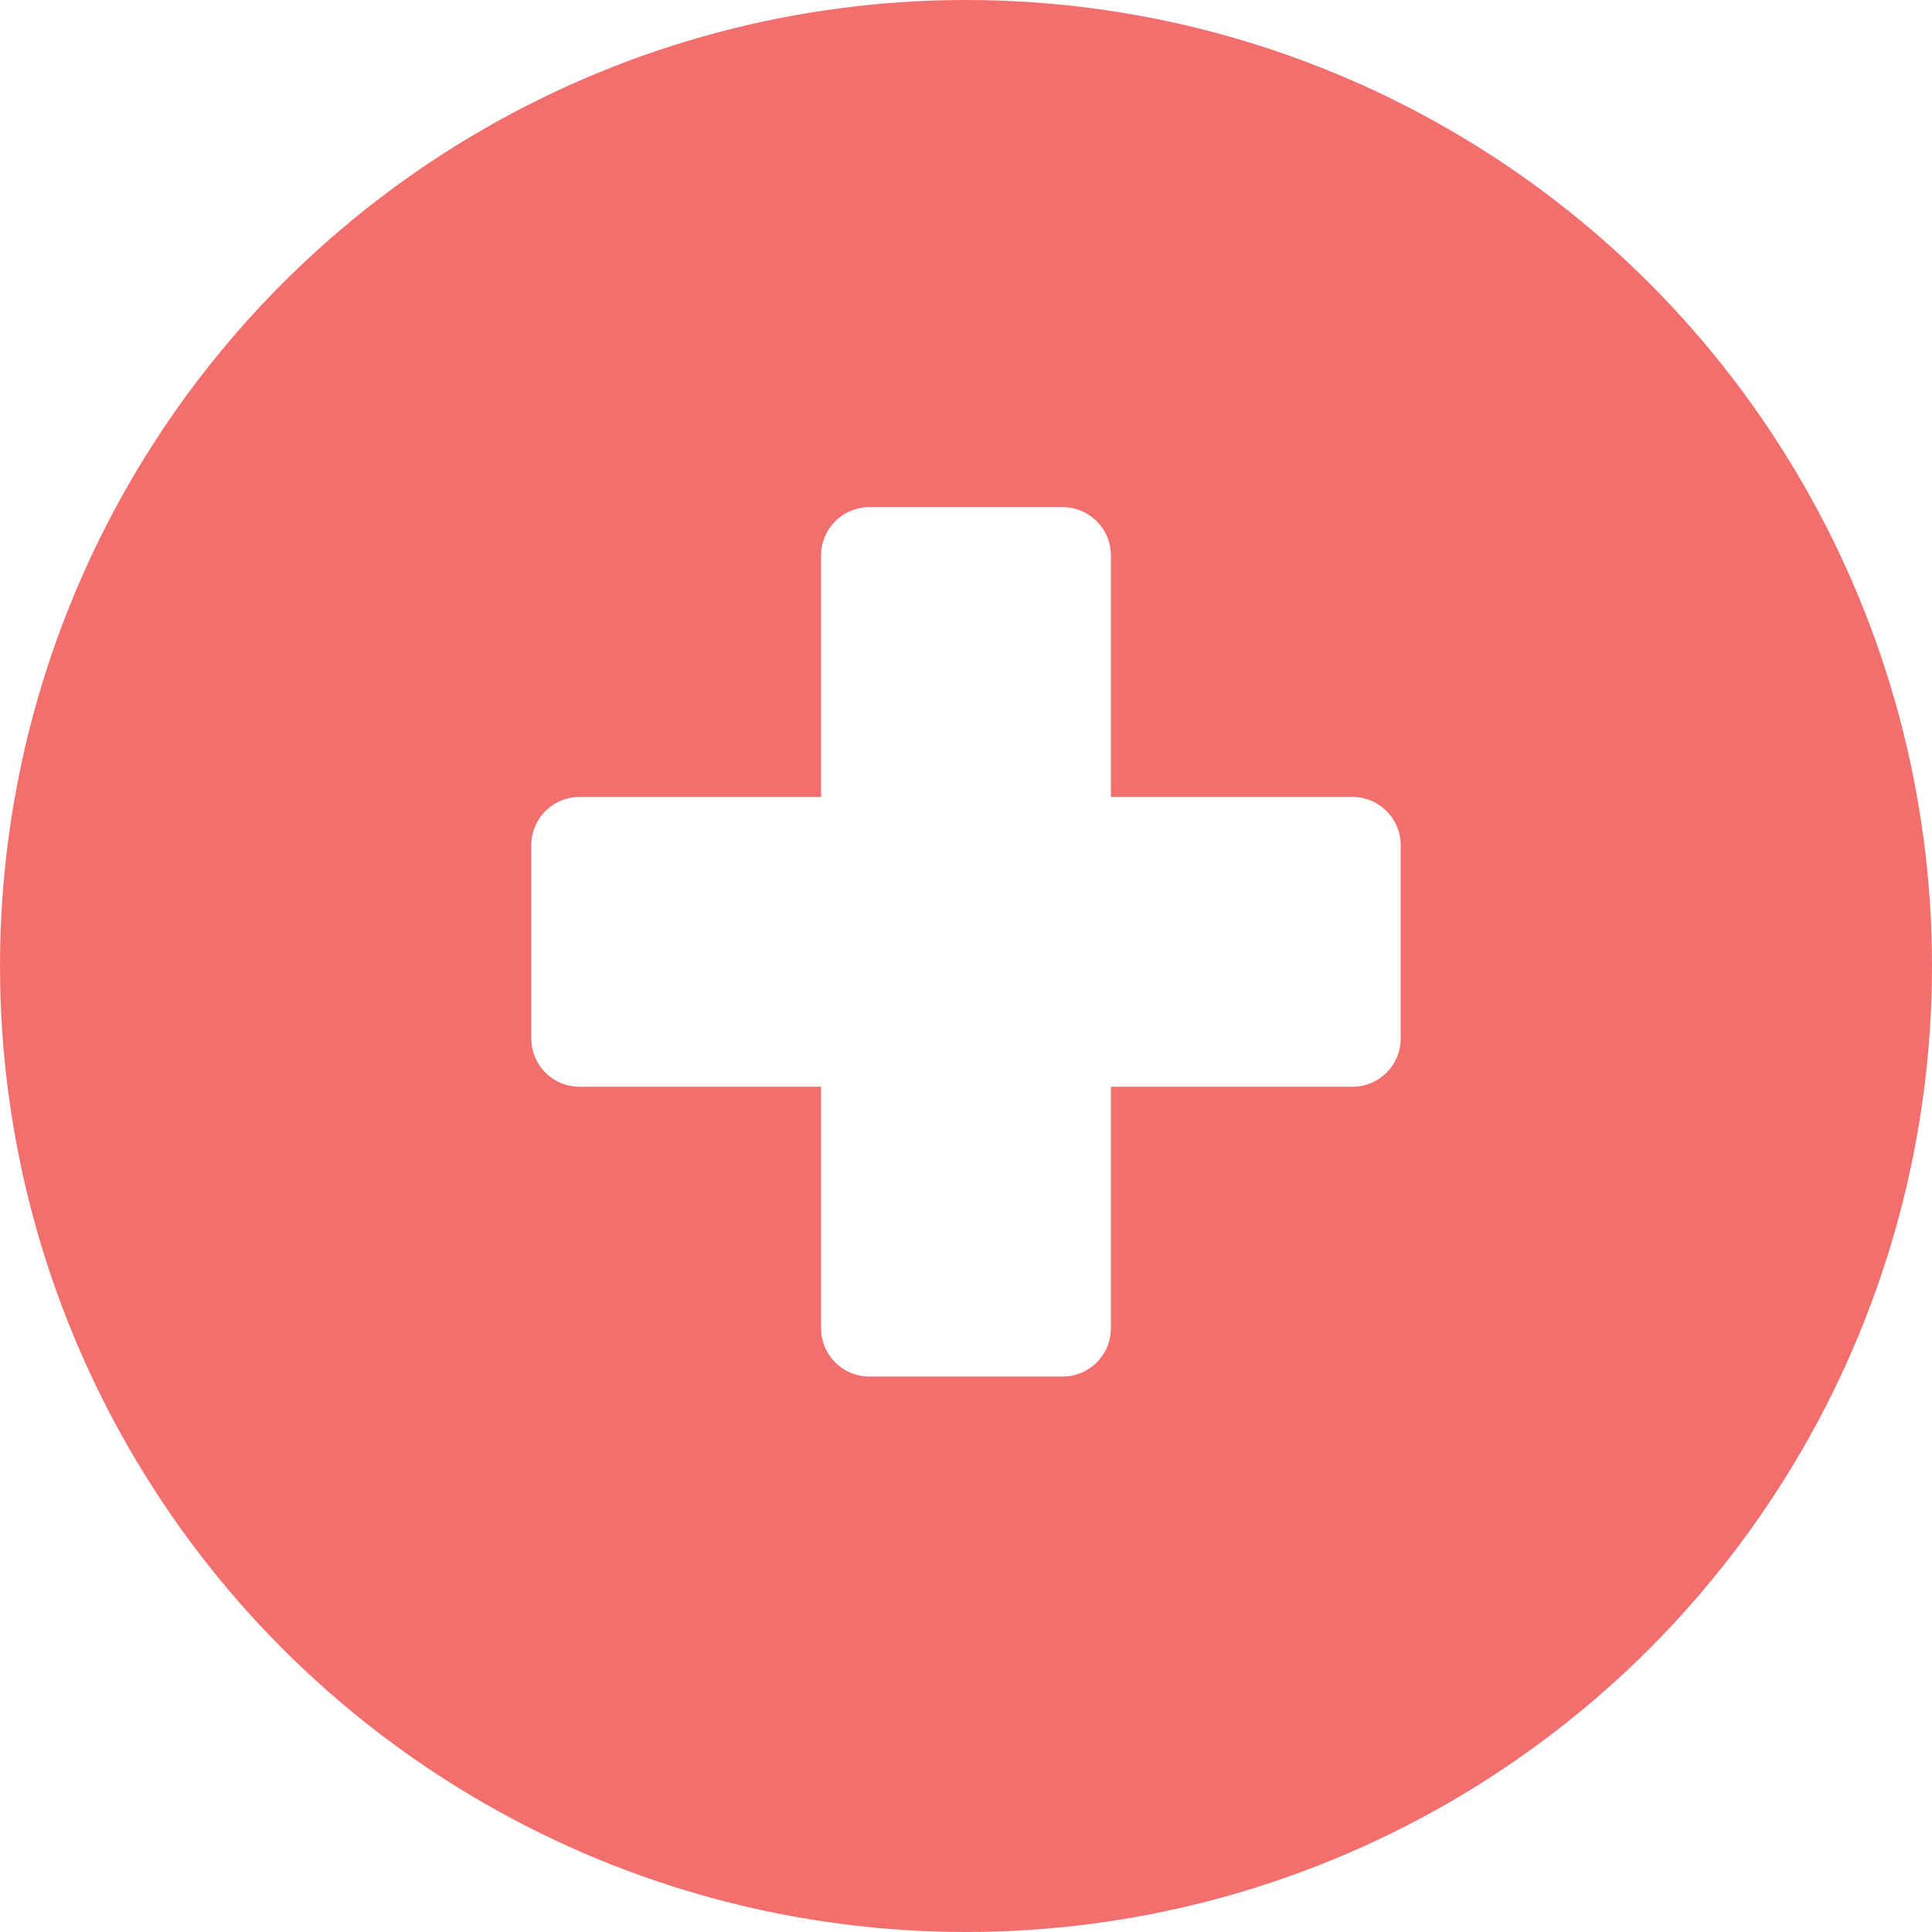 <?xml version="1.0" encoding="UTF-8" standalone="no"?>
<svg
   xmlns:dc="http://purl.org/dc/elements/1.1/"
   xmlns:cc="http://creativecommons.org/ns#"
   xmlns:rdf="http://www.w3.org/1999/02/22-rdf-syntax-ns#"
   xmlns:svg="http://www.w3.org/2000/svg"
   xmlns="http://www.w3.org/2000/svg"
   xmlns:sodipodi="http://sodipodi.sourceforge.net/DTD/sodipodi-0.dtd"
   xmlns:inkscape="http://www.inkscape.org/namespaces/inkscape"
   id="Hospitals"
   width="80"
   height="80"
   viewBox="0 0 80 80"
   version="1.1"
   sodipodi:docname="Hospitals.svg"
   inkscape:version="0.92.4 (5da689c313, 2019-01-14)">
  <sodipodi:namedview
     pagecolor="#ffffff"
     bordercolor="#666666"
     borderopacity="1"
     objecttolerance="10"
     gridtolerance="10"
     guidetolerance="10"
     inkscape:pageopacity="0"
     inkscape:pageshadow="2"
     inkscape:window-width="1920"
     inkscape:window-height="1001"
     id="namedview967"
     showgrid="false"
     inkscape:zoom="2.95"
     inkscape:cx="-1.3559322"
     inkscape:cy="40"
     inkscape:window-x="-9"
     inkscape:window-y="-9"
     inkscape:window-maximized="1"
     inkscape:current-layer="Hospitals" />
  <defs
     id="defs960">
    <filter
       id="Path_128"
       x="22"
       y="21"
       width="36"
       height="37"
       filterUnits="userSpaceOnUse">
      <feOffset
         dy="-1"
         input="SourceAlpha"
         id="feOffset949" />
      <feGaussianBlur
         result="blur"
         id="feGaussianBlur951" />
      <feFlood
         flood-opacity="0.102"
         id="feFlood953" />
      <feComposite
         operator="in"
         in2="blur"
         id="feComposite955"
         result="result1" />
      <feComposite
         in="SourceGraphic"
         in2="result1"
         id="feComposite957" />
    </filter>
  </defs>
  <circle
     id="Ellipse_35"
     data-name="Ellipse 35"
     cx="40"
     cy="40"
     r="40"
     fill="#f36f6e" />
  <g
     transform="matrix(1, 0, 0, 1, 0, 0)"
     filter="url(#Path_128)"
     id="g964">
    <path
       id="Path_128-2"
       data-name="Path 128"
       d="M11929,11388h-10v-10a2,2,0,0,0-2-2h-8a2,2,0,0,0-2,2v10h-10a2,2,0,0,0-2,2v8a2,2,0,0,0,2,2h10v10a2,2,0,0,0,2,2h8a2,2,0,0,0,2-2v-10h10a2,2,0,0,0,2-2v-8A2,2,0,0,0,11929,11388Z"
       transform="translate(-11873 -11354)"
       fill="#fff" />
  </g>
</svg>
